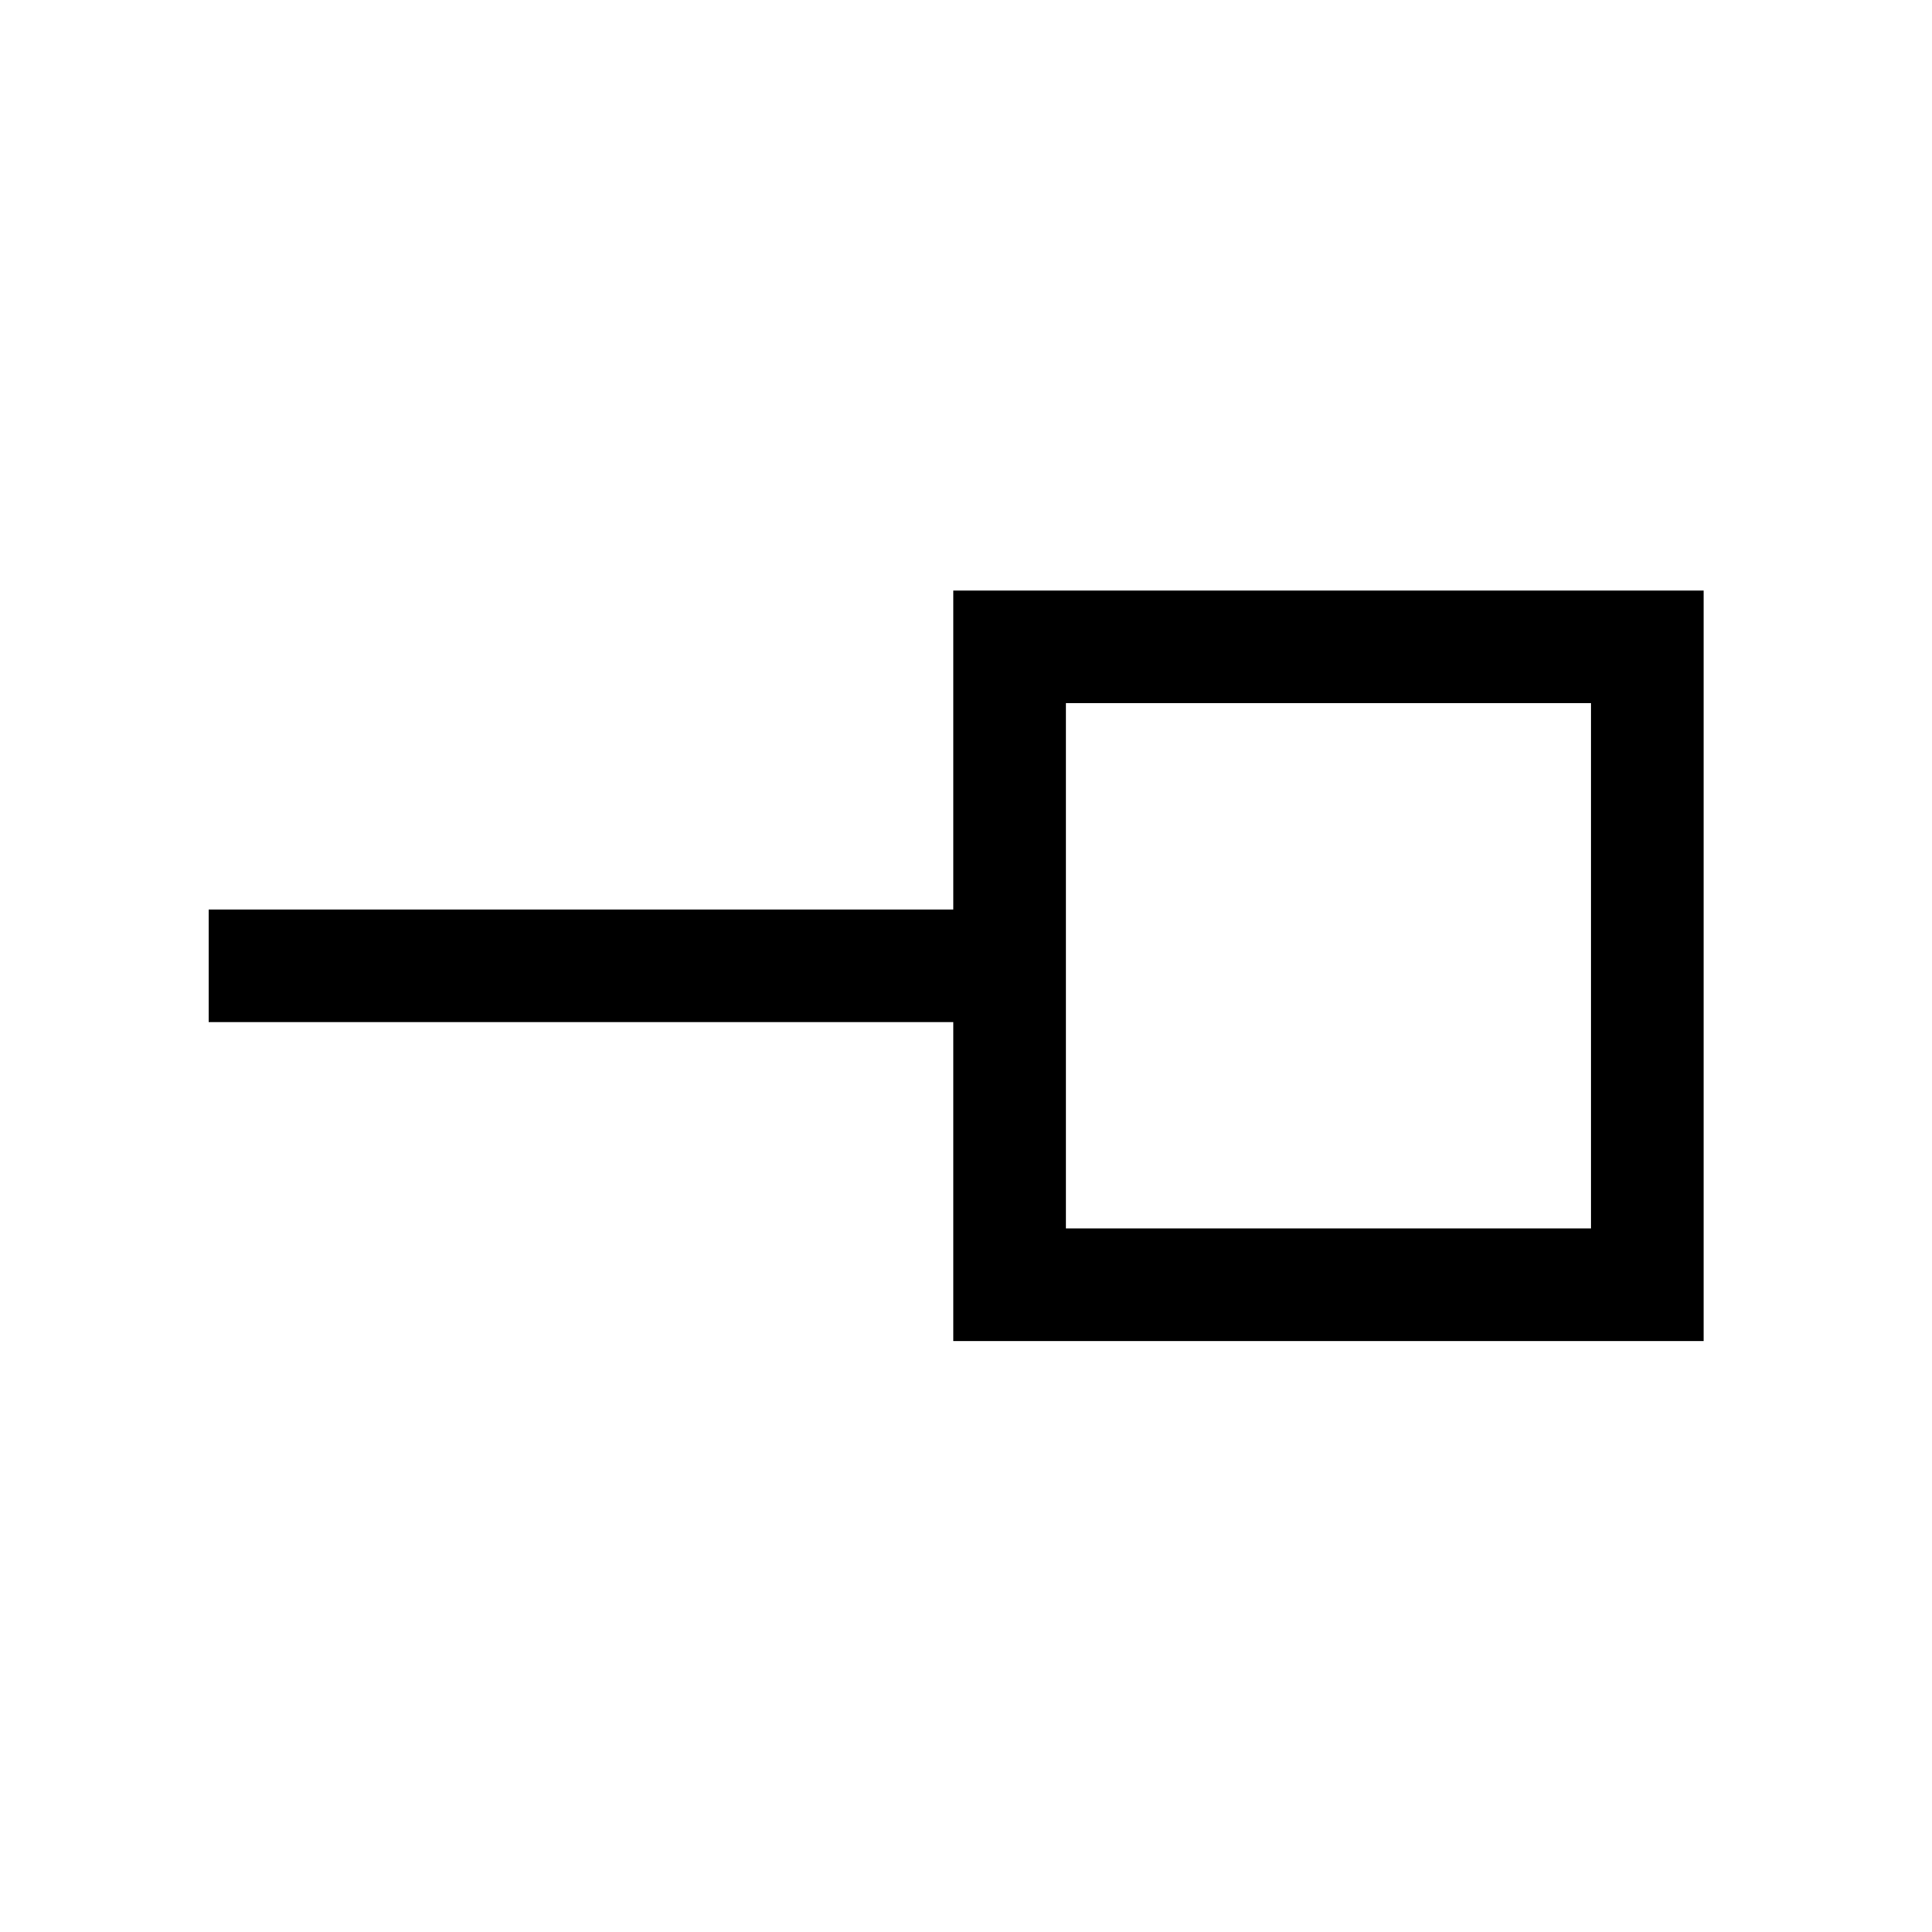 <svg xmlns="http://www.w3.org/2000/svg" height="24" viewBox="0 -960 960 960" width="24"><path d="M529.62-349.62h260.96v-260.96H529.62v260.96Zm-55.96 55.96v-158.46h-370v-55.96h370v-158.46h372.88v372.88H473.66ZM660-480Z"/></svg>